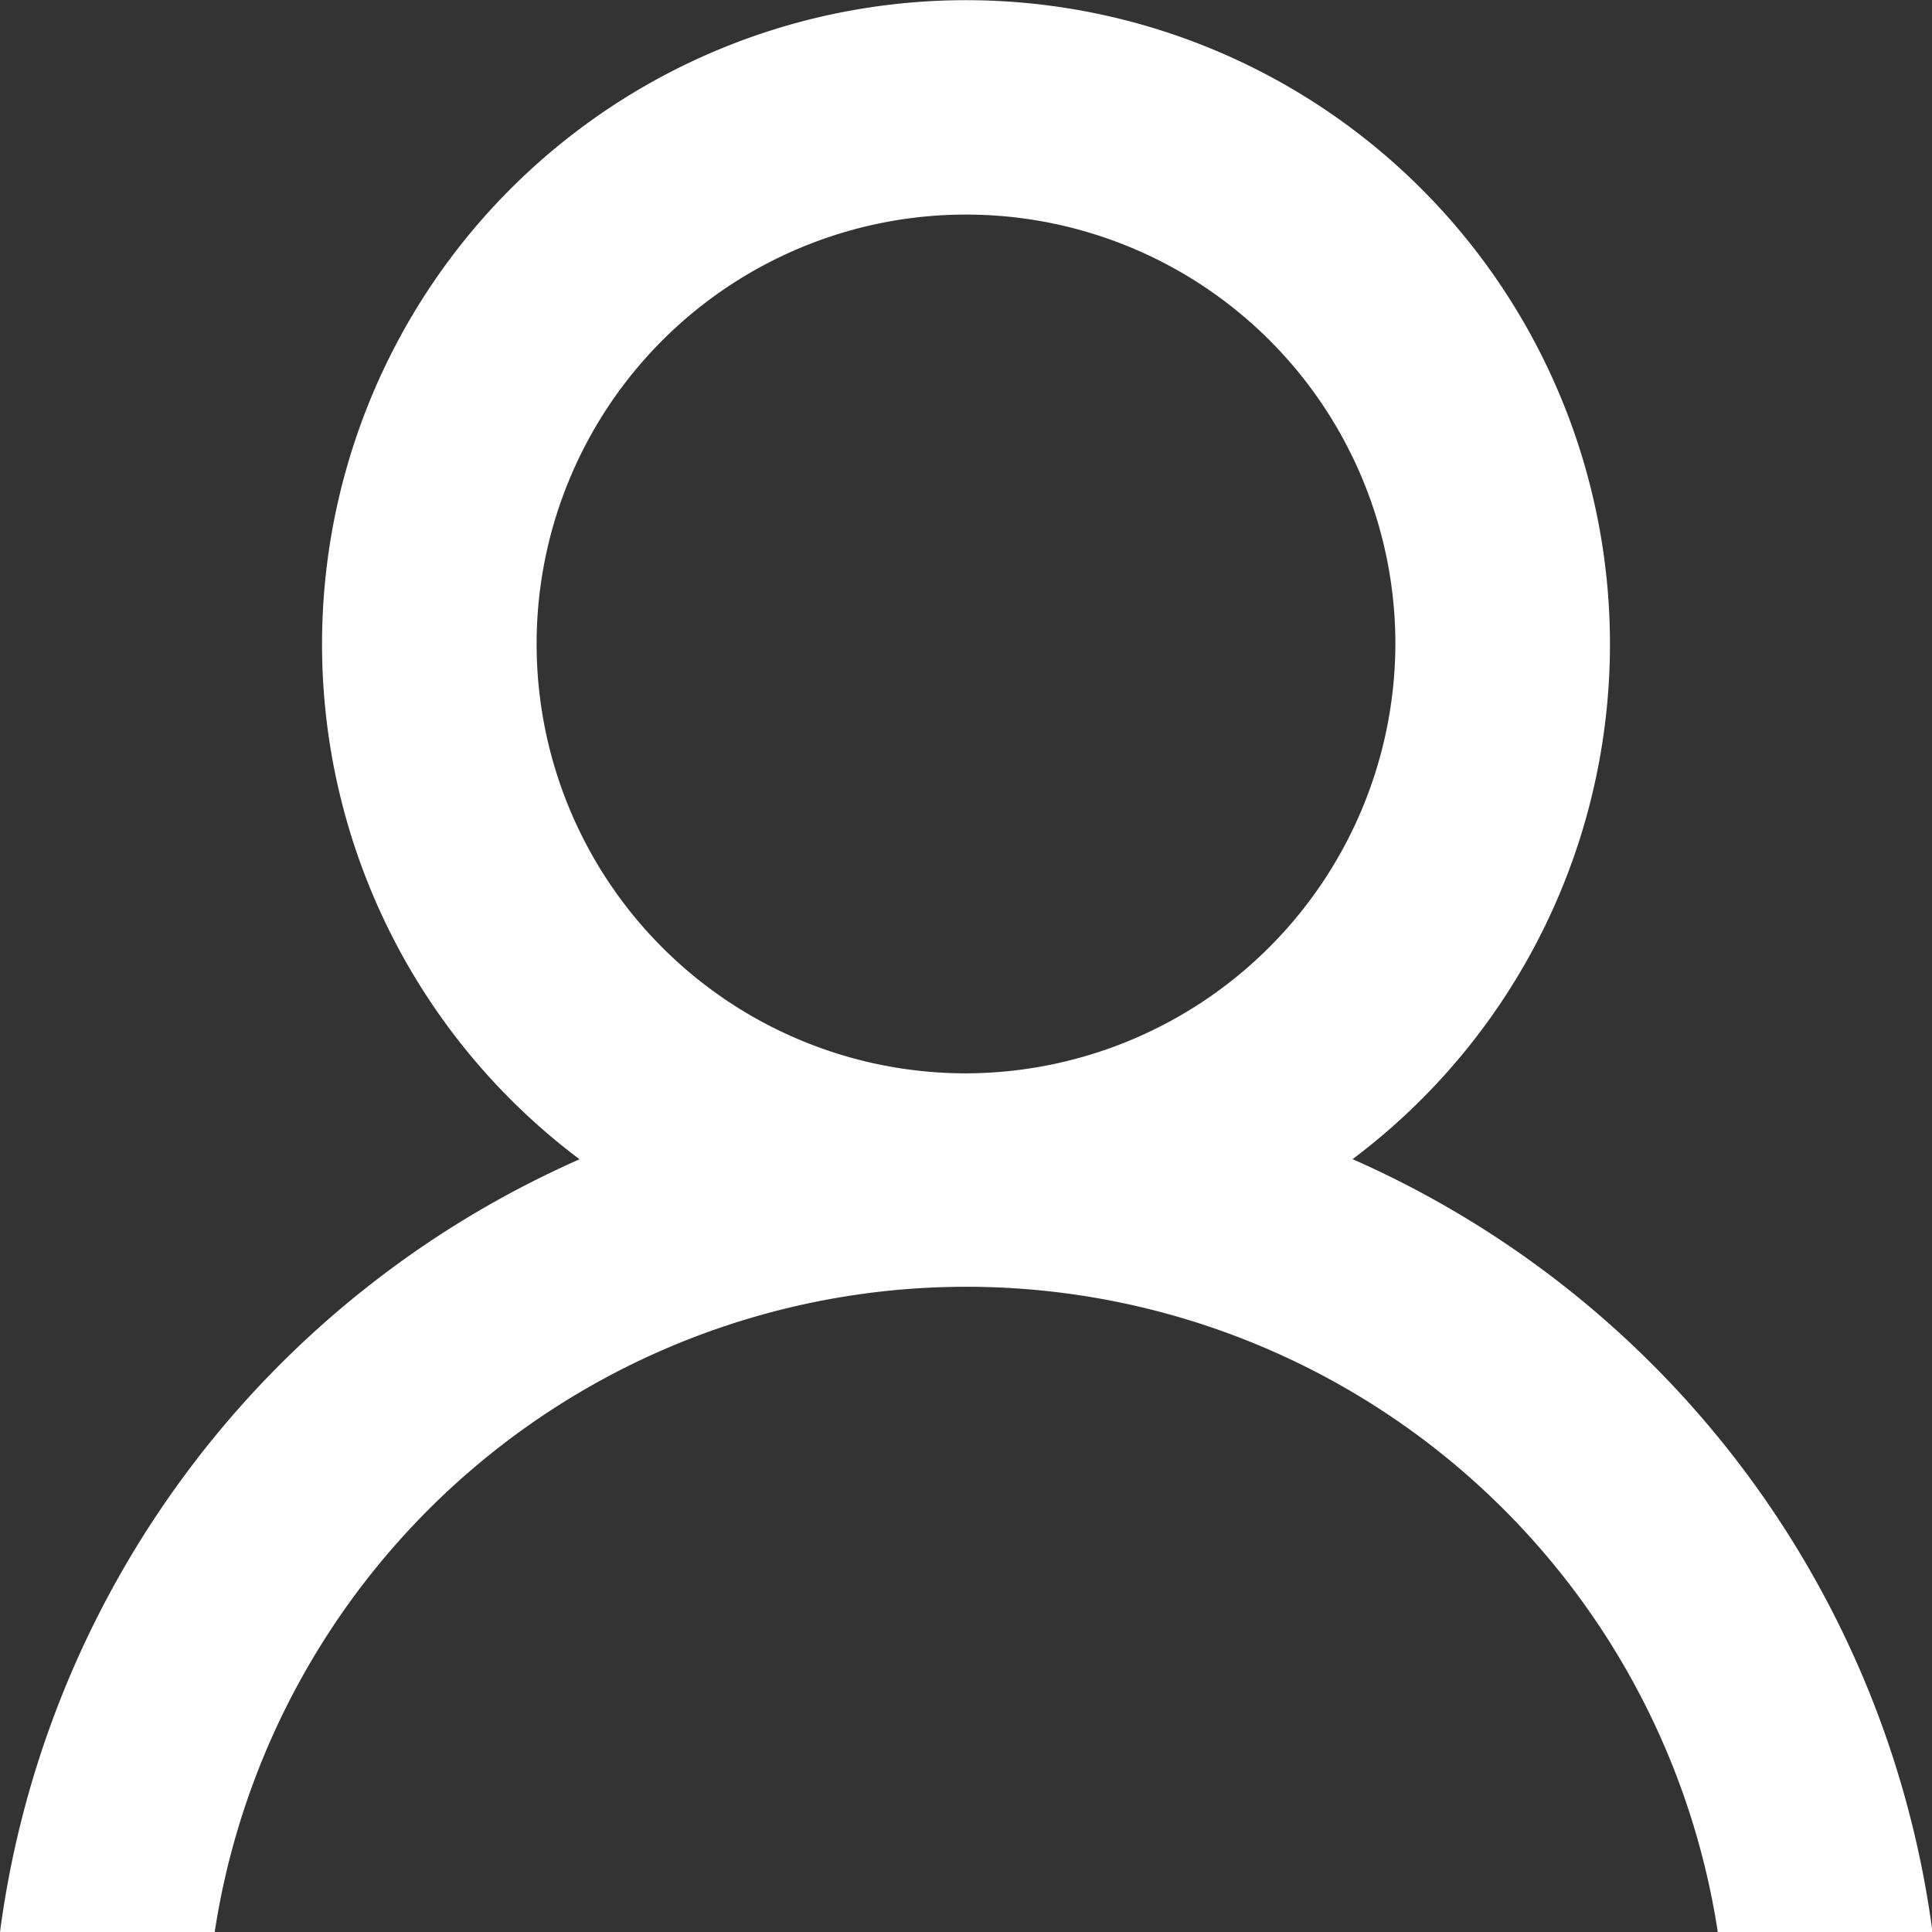 <svg xmlns="http://www.w3.org/2000/svg" viewBox="480.494 482.433 16.324 16.324">
  <rect x="480.494" y="482.433" width="16.324" height="16.324" fill="#333333" stroke="none"/>
  <defs>
    <style>
      .cls-1 {
        fill: #fff;
      }
    </style>
  </defs>
  <path id="Path_3" data-name="Path 3" class="cls-1" d="M11.427,73.96a5.441,5.441,0,1,0-6.53,0A8.332,8.332,0,0,0,0,80.489H1.814a6.424,6.424,0,0,1,12.7,0h1.814a8.332,8.332,0,0,0-4.9-6.53Zm-3.265-.726a3.628,3.628,0,1,1,3.628-3.628,3.638,3.638,0,0,1-3.628,3.628Z" transform="translate(480.494 418.268)"/>
</svg>

